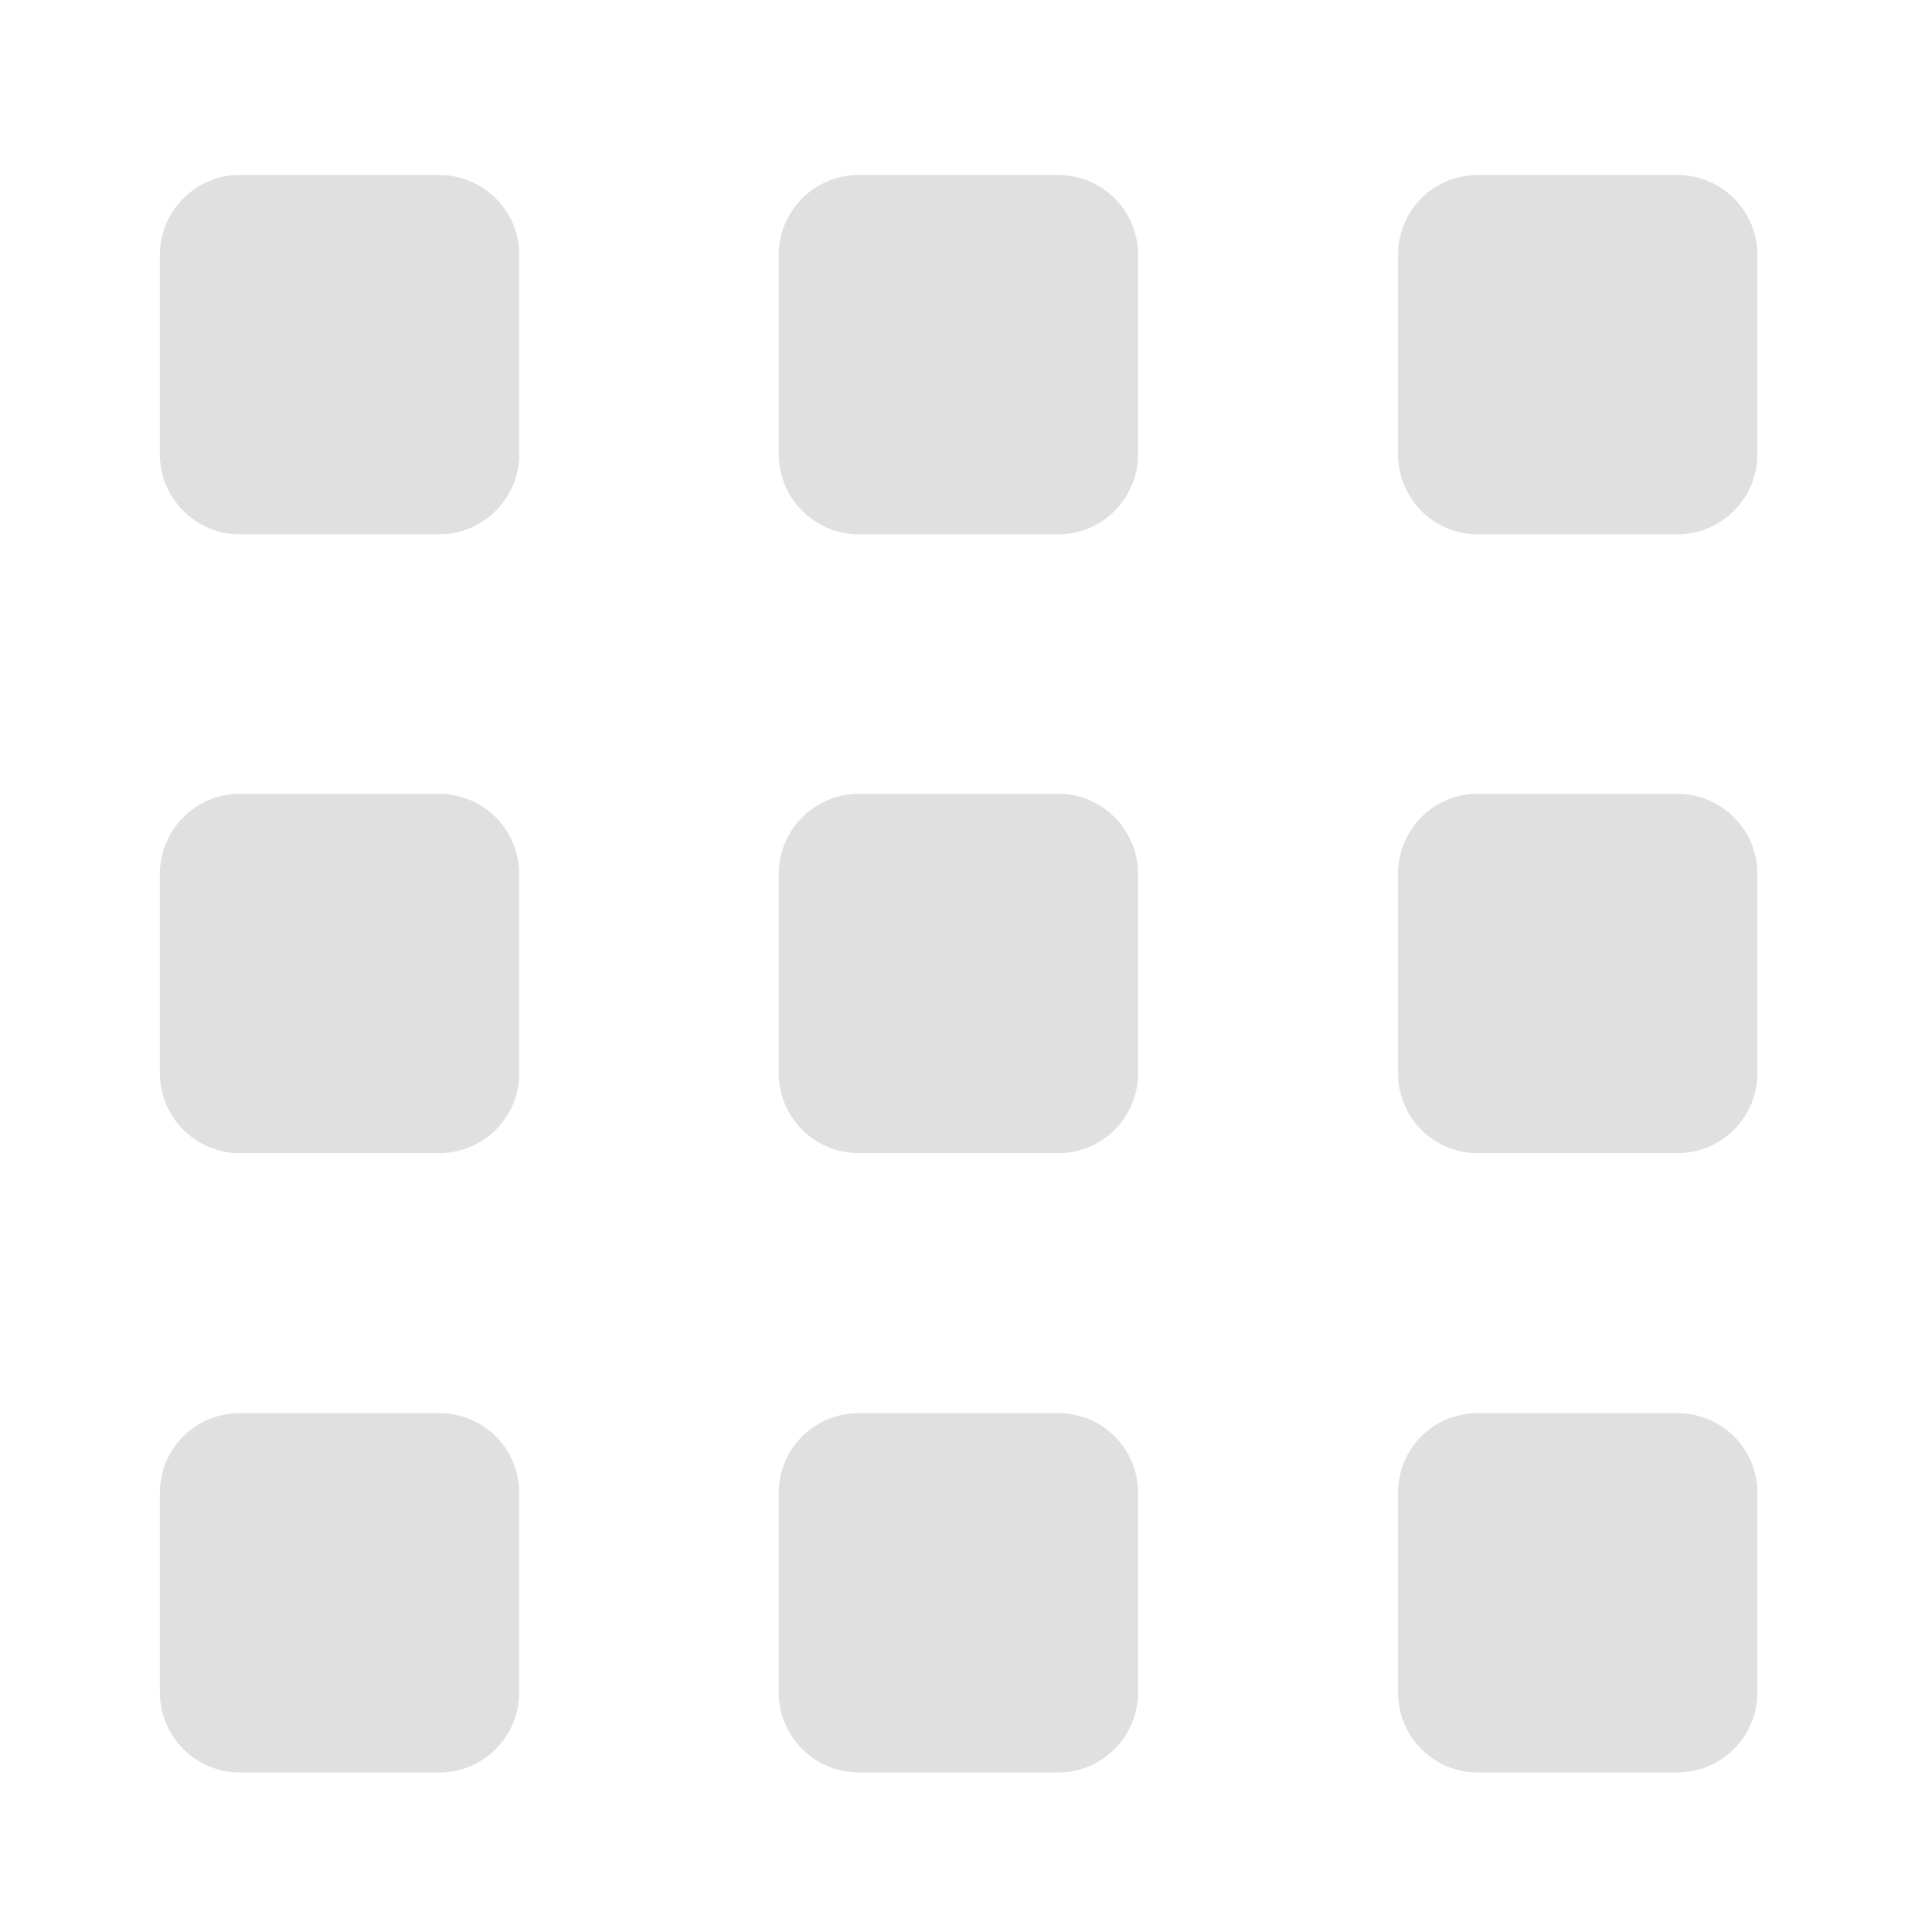 <svg height="16" viewBox="0 0 16 16" width="16" xmlns="http://www.w3.org/2000/svg"><g fill="#e0e0e0"><path d="m1.984 1.449h1.652c.367 0 .664.297.664.66v1.652c0 .367-.297.664-.664.664h-1.652c-.363 0-.66-.297-.66-.664v-1.652c0-.363.297-.66.66-.66zm0 0"/><path d="m7.113 1.449h1.652c.363 0 .66.297.66.66v1.652c0 .367-.297.664-.66.664h-1.652c-.367 0-.664-.297-.664-.664v-1.652c0-.363.297-.66.664-.66zm0 0"/><path d="m12.238 1.449h1.652c.367 0 .664.297.664.66v1.652c0 .367-.297.664-.664.664h-1.652c-.367 0-.66-.297-.66-.664v-1.652c0-.363.293-.66.66-.66zm0 0"/><path d="m1.984 11.703h1.652c.367 0 .664.293.664.66v1.652c0 .367-.297.664-.664.664h-1.652c-.363 0-.66-.297-.66-.664v-1.652c0-.367.297-.66.66-.66zm0 0"/><path d="m7.113 11.703h1.652c.363 0 .66.293.66.66v1.652c0 .367-.297.664-.66.664h-1.652c-.367 0-.664-.297-.664-.664v-1.652c0-.367.297-.66.664-.66zm0 0"/><path d="m12.238 11.703h1.652c.367 0 .664.293.664.66v1.652c0 .367-.297.664-.664.664h-1.652c-.367 0-.66-.297-.66-.664v-1.652c0-.367.293-.66.66-.66zm0 0"/><path d="m1.984 6.574h1.652c.367 0 .664.297.664.664v1.652c0 .363-.297.66-.664.66h-1.652c-.363 0-.66-.297-.66-.66v-1.652c0-.367.297-.664.66-.664zm0 0"/><path d="m7.113 6.574h1.652c.363 0 .66.297.66.664v1.652c0 .363-.297.66-.66.66h-1.652c-.367 0-.664-.297-.664-.66v-1.652c0-.367.297-.664.664-.664zm0 0"/><path d="m12.238 6.574h1.652c.367 0 .664.297.664.664v1.652c0 .363-.297.66-.664.66h-1.652c-.367 0-.66-.297-.66-.66v-1.652c0-.367.293-.664.66-.664zm0 0"/></g></svg>